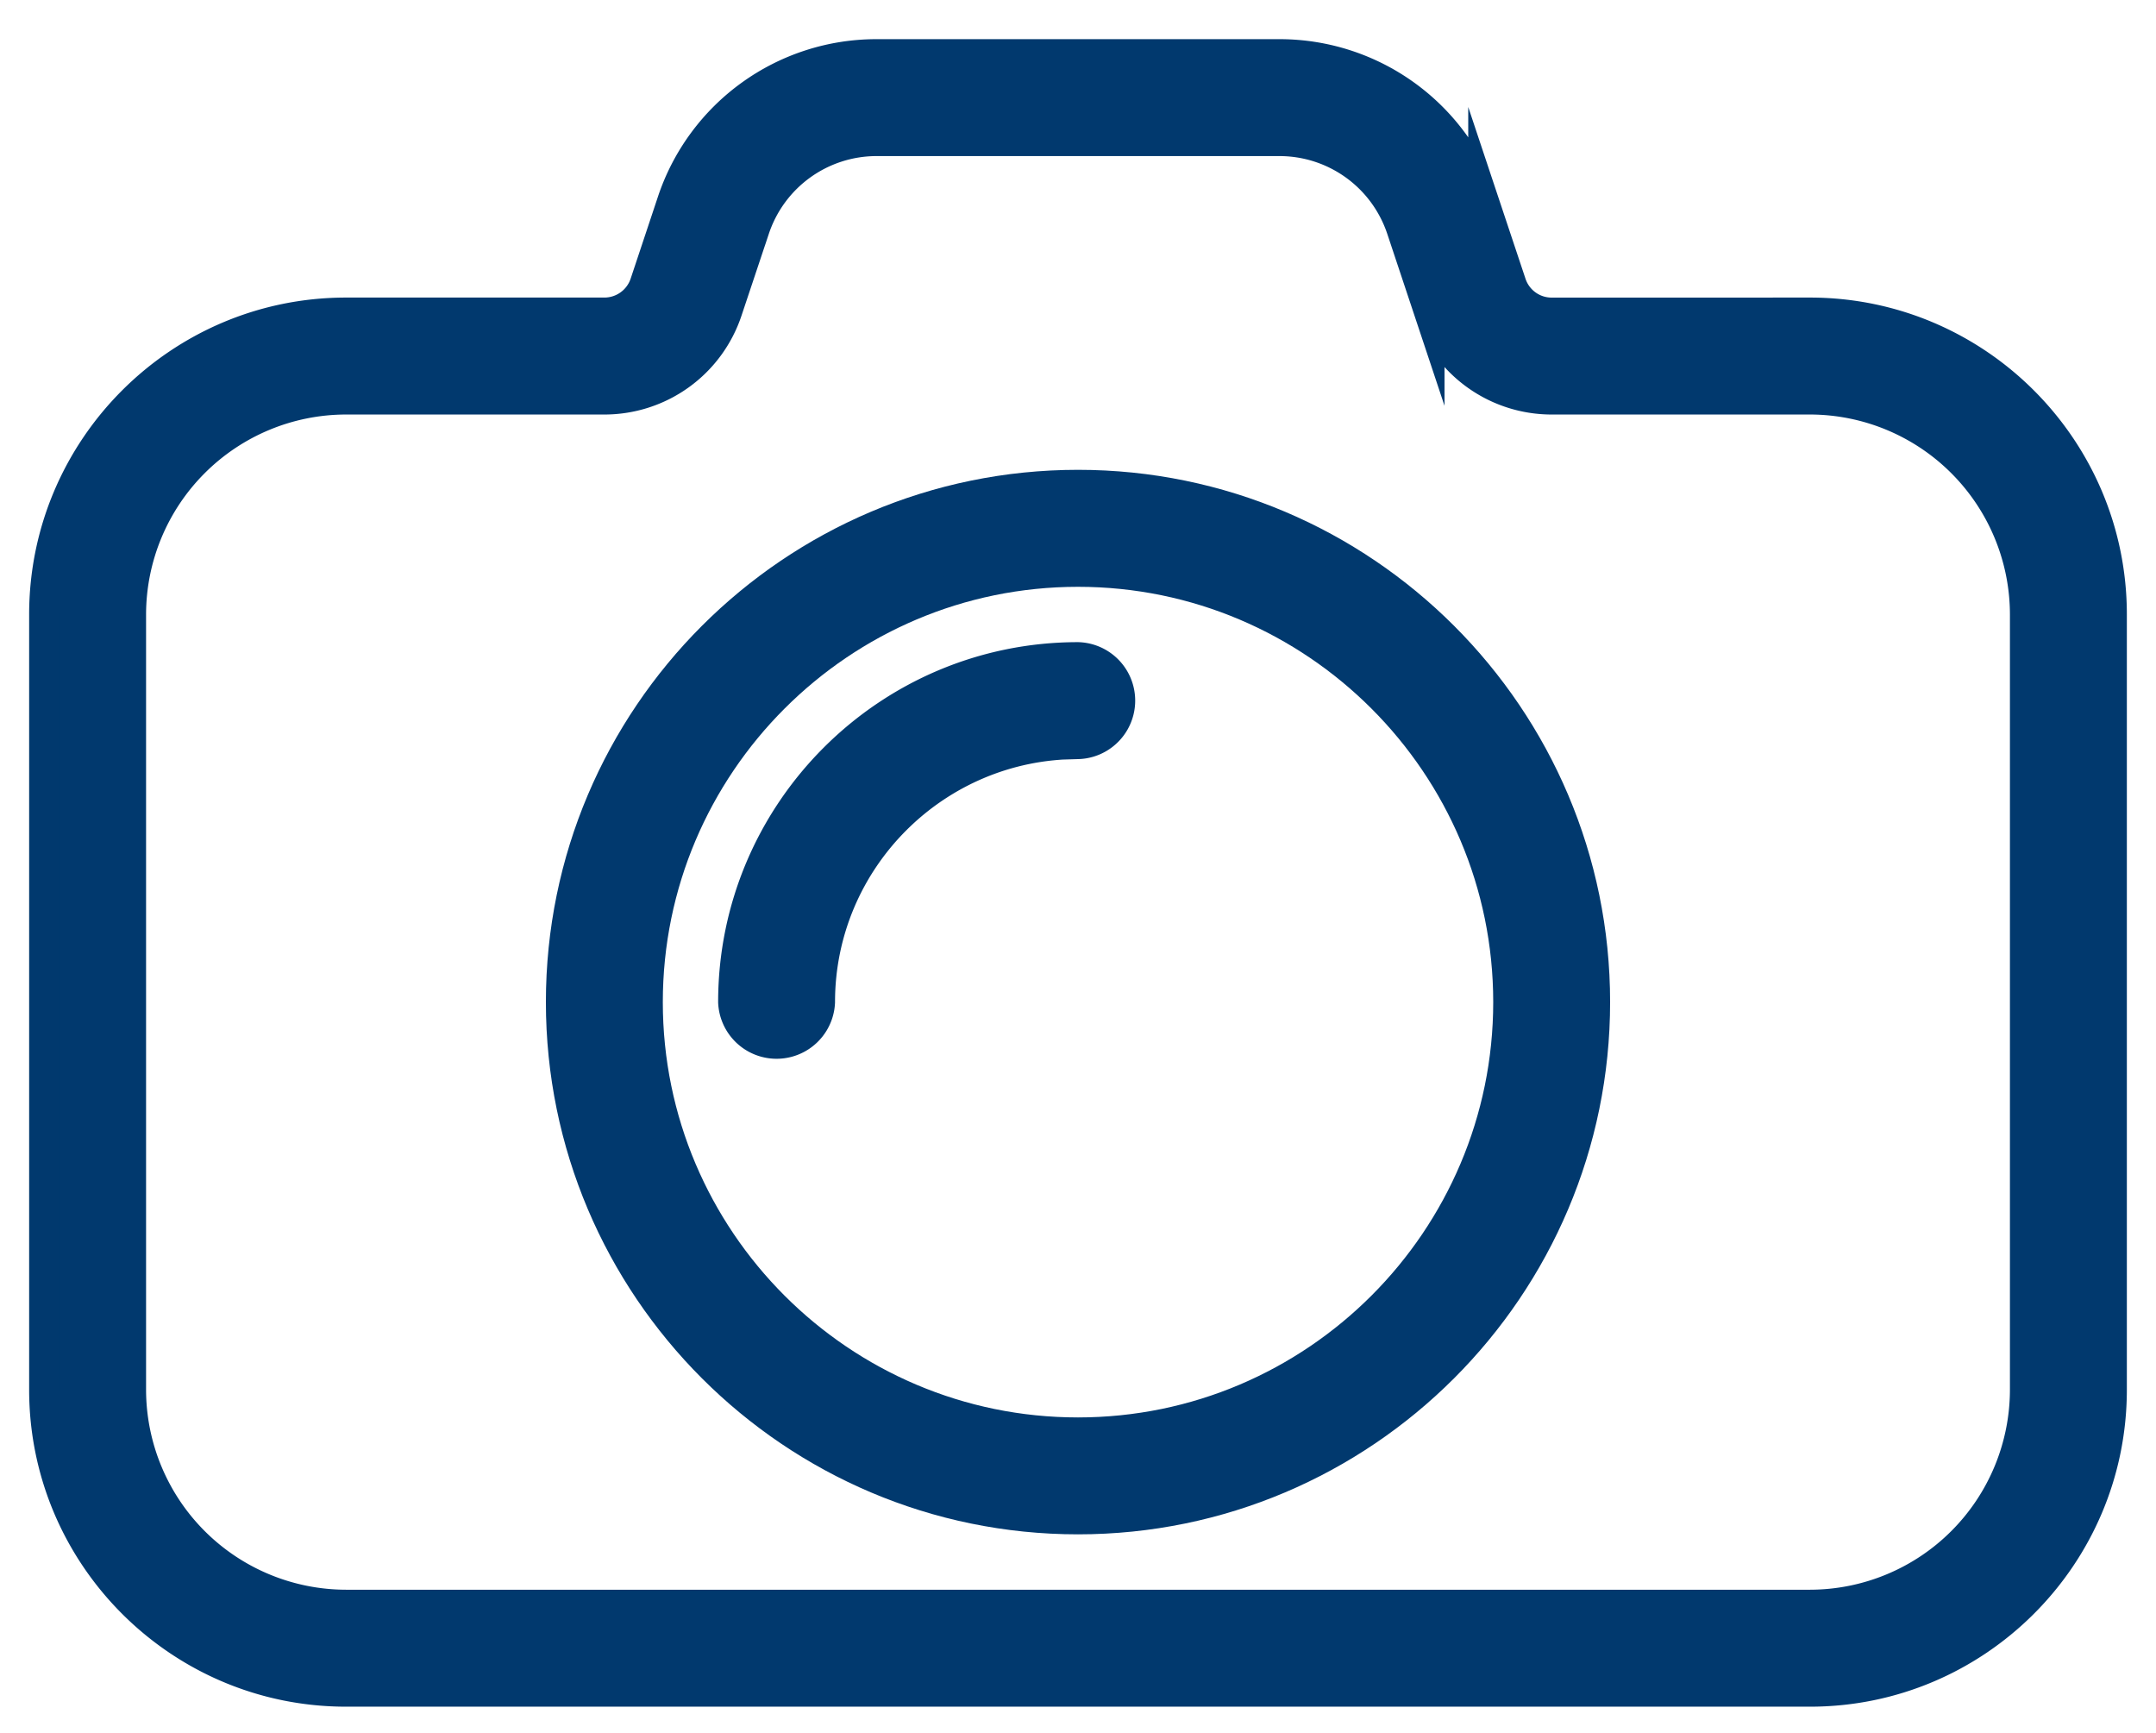 <svg xmlns="http://www.w3.org/2000/svg" width="56" height="45" viewBox="0 0 56 45"><g><g><path fill="#01396e" d="M52.606 36.088a5.6 5.6 0 0 1-5.592 5.593H8.987a5.6 5.6 0 0 1-5.593-5.593V15.956a5.6 5.6 0 0 1 5.593-5.592h6.71a3.353 3.353 0 0 0 3.183-2.293l.71-2.125a3.349 3.349 0 0 1 3.18-2.293h10.46c1.445 0 2.725.922 3.183 2.295l.707 2.123a3.354 3.354 0 0 0 3.183 2.293h6.71a5.6 5.6 0 0 1 5.593 5.592v20.132zm-5.592-27.96h-6.711c-.481 0-.908-.307-1.06-.766l-.707-2.12a5.585 5.585 0 0 0-5.306-3.825H22.77a5.581 5.581 0 0 0-5.303 3.822l-.707 2.123a1.12 1.12 0 0 1-1.063.765h-6.71c-4.318 0-7.83 3.512-7.83 7.83v20.131c0 4.318 3.512 7.83 7.83 7.83h38.027c4.317 0 7.829-3.512 7.829-7.83V15.956c0-4.317-3.512-7.829-7.83-7.829z"/><path fill="none" stroke="#01396e" stroke-miterlimit="20" stroke-width=".8" d="M52.606 36.088a5.6 5.6 0 0 1-5.592 5.593H8.987a5.6 5.6 0 0 1-5.593-5.593V15.956a5.6 5.6 0 0 1 5.593-5.592h6.71a3.353 3.353 0 0 0 3.183-2.293l.71-2.125a3.349 3.349 0 0 1 3.18-2.293h10.46c1.445 0 2.725.922 3.183 2.295l.707 2.123a3.354 3.354 0 0 0 3.183 2.293h6.71a5.6 5.6 0 0 1 5.593 5.592v20.132zm-5.592-27.96h-6.711c-.481 0-.908-.307-1.06-.766l-.707-2.12a5.585 5.585 0 0 0-5.306-3.825H22.77a5.581 5.581 0 0 0-5.303 3.822l-.707 2.123a1.12 1.12 0 0 1-1.063.765h-6.71c-4.318 0-7.83 3.512-7.83 7.83v20.131c0 4.318 3.512 7.83 7.83 7.83h38.027c4.317 0 7.829-3.512 7.829-7.83V15.956c0-4.317-3.512-7.829-7.83-7.829z"/></g><g><path fill="#01396e" d="M28 37.207c-6.167 0-11.184-5.018-11.184-11.185 0-6.167 5.017-11.184 11.184-11.184 6.167 0 11.185 5.017 11.185 11.184 0 6.167-5.018 11.185-11.185 11.185zM28 12.6c-7.402 0-13.421 6.02-13.421 13.421 0 7.402 6.02 13.422 13.421 13.422 7.402 0 13.421-6.02 13.421-13.422 0-7.402-6.019-13.421-13.42-13.421z"/><path fill="none" stroke="#01396e" stroke-miterlimit="20" stroke-width=".8" d="M28 37.207c-6.167 0-11.184-5.018-11.184-11.185 0-6.167 5.017-11.184 11.184-11.184 6.167 0 11.185 5.017 11.185 11.184 0 6.167-5.018 11.185-11.185 11.185zM28 12.6c-7.402 0-13.421 6.02-13.421 13.421 0 7.402 6.02 13.422 13.421 13.422 7.402 0 13.421-6.02 13.421-13.422 0-7.402-6.019-13.421-13.42-13.421z"/></g><g><path fill="#01396e" d="M28 17.075c-4.934 0-8.947 4.013-8.947 8.947a1.119 1.119 0 0 0 2.236 0c0-3.7 3.011-6.71 6.711-6.71a1.119 1.119 0 0 0 0-2.237z"/><path fill="none" stroke="#01396e" stroke-miterlimit="20" stroke-width=".8" d="M28 17.075c-4.934 0-8.947 4.013-8.947 8.947a1.119 1.119 0 0 0 2.236 0c0-3.7 3.011-6.71 6.711-6.71a1.119 1.119 0 0 0 0-2.237z"/></g></g></svg>